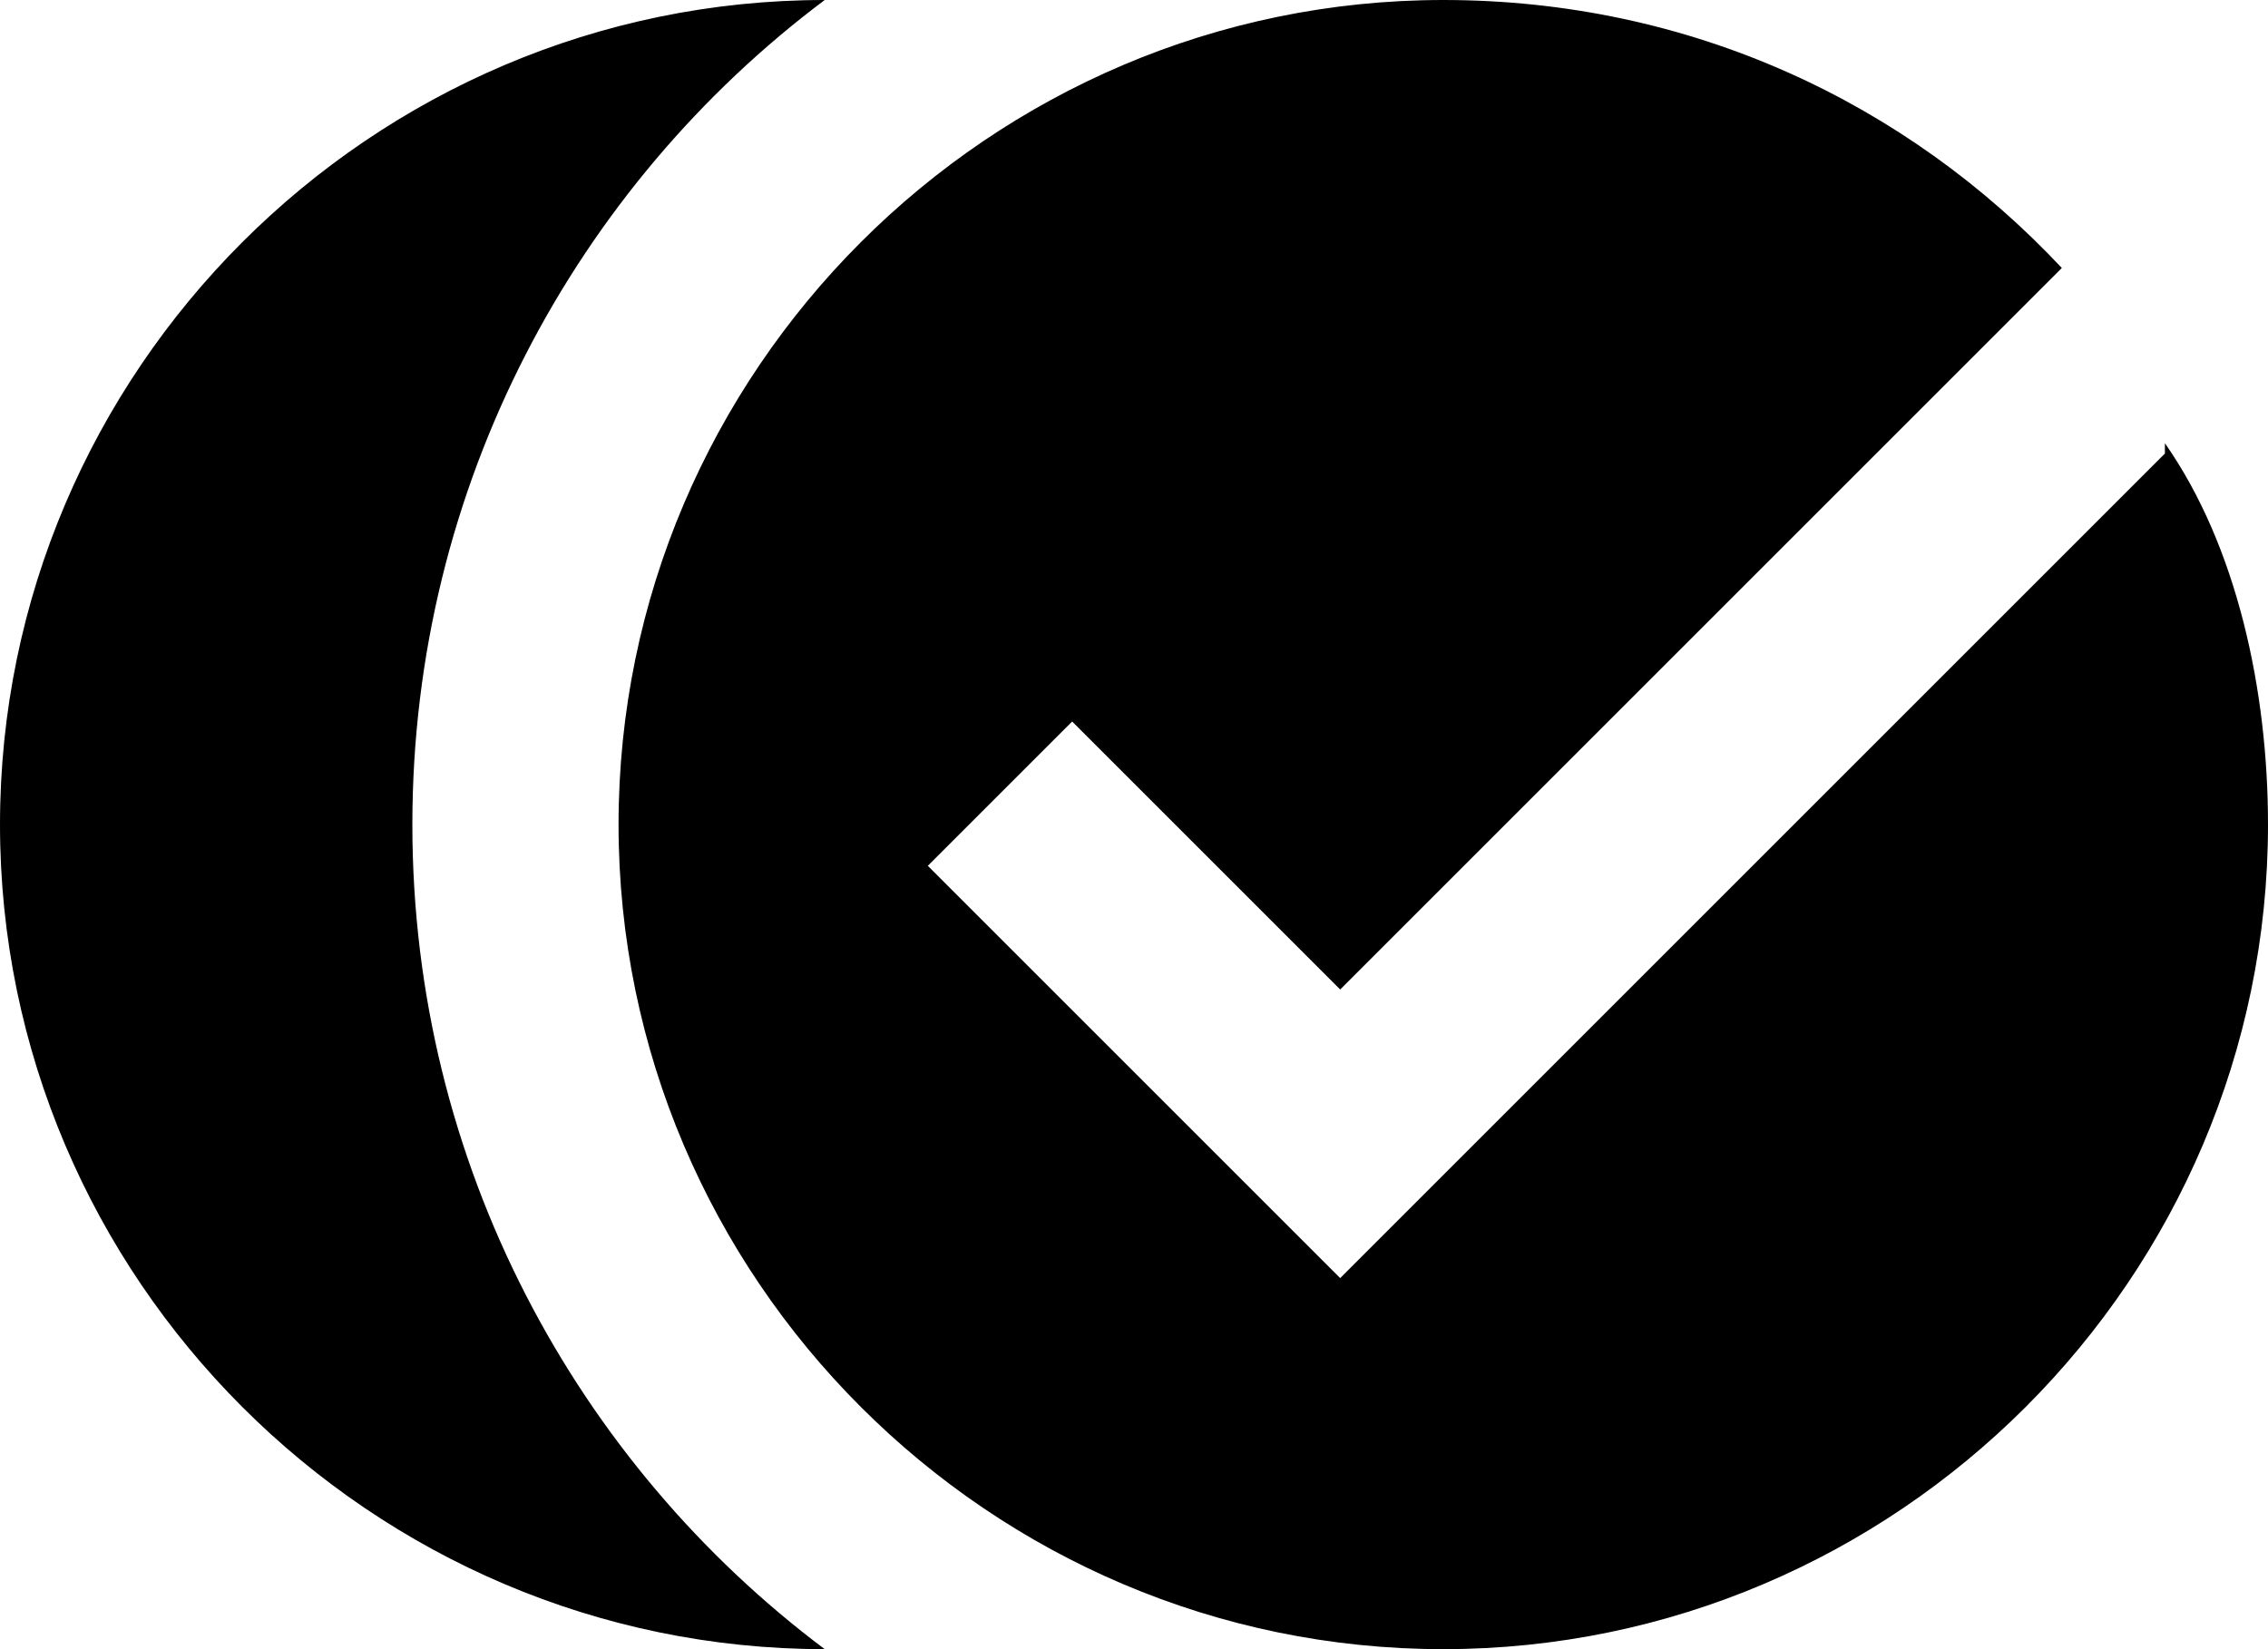 <svg xmlns="http://www.w3.org/2000/svg" viewBox="1 4 22 16"><g id="membership_post_purchase"><path d="M9 4c-4.4 0-8 3.6-8 8s3.6 8 8 8c-2.4-1.8-4-4.7-4-8s1.6-6.2 4-8zm13 4.3c.7 1 1 2.4 1 3.7 0 4.4-3.6 8-8 8s-8-3.6-8-8 3.6-8 8-8c2.4 0 4.5 1 6 2.6l-7 7-2.6-2.6-1.4 1.4 4 4 8-8z"/></g></svg>
